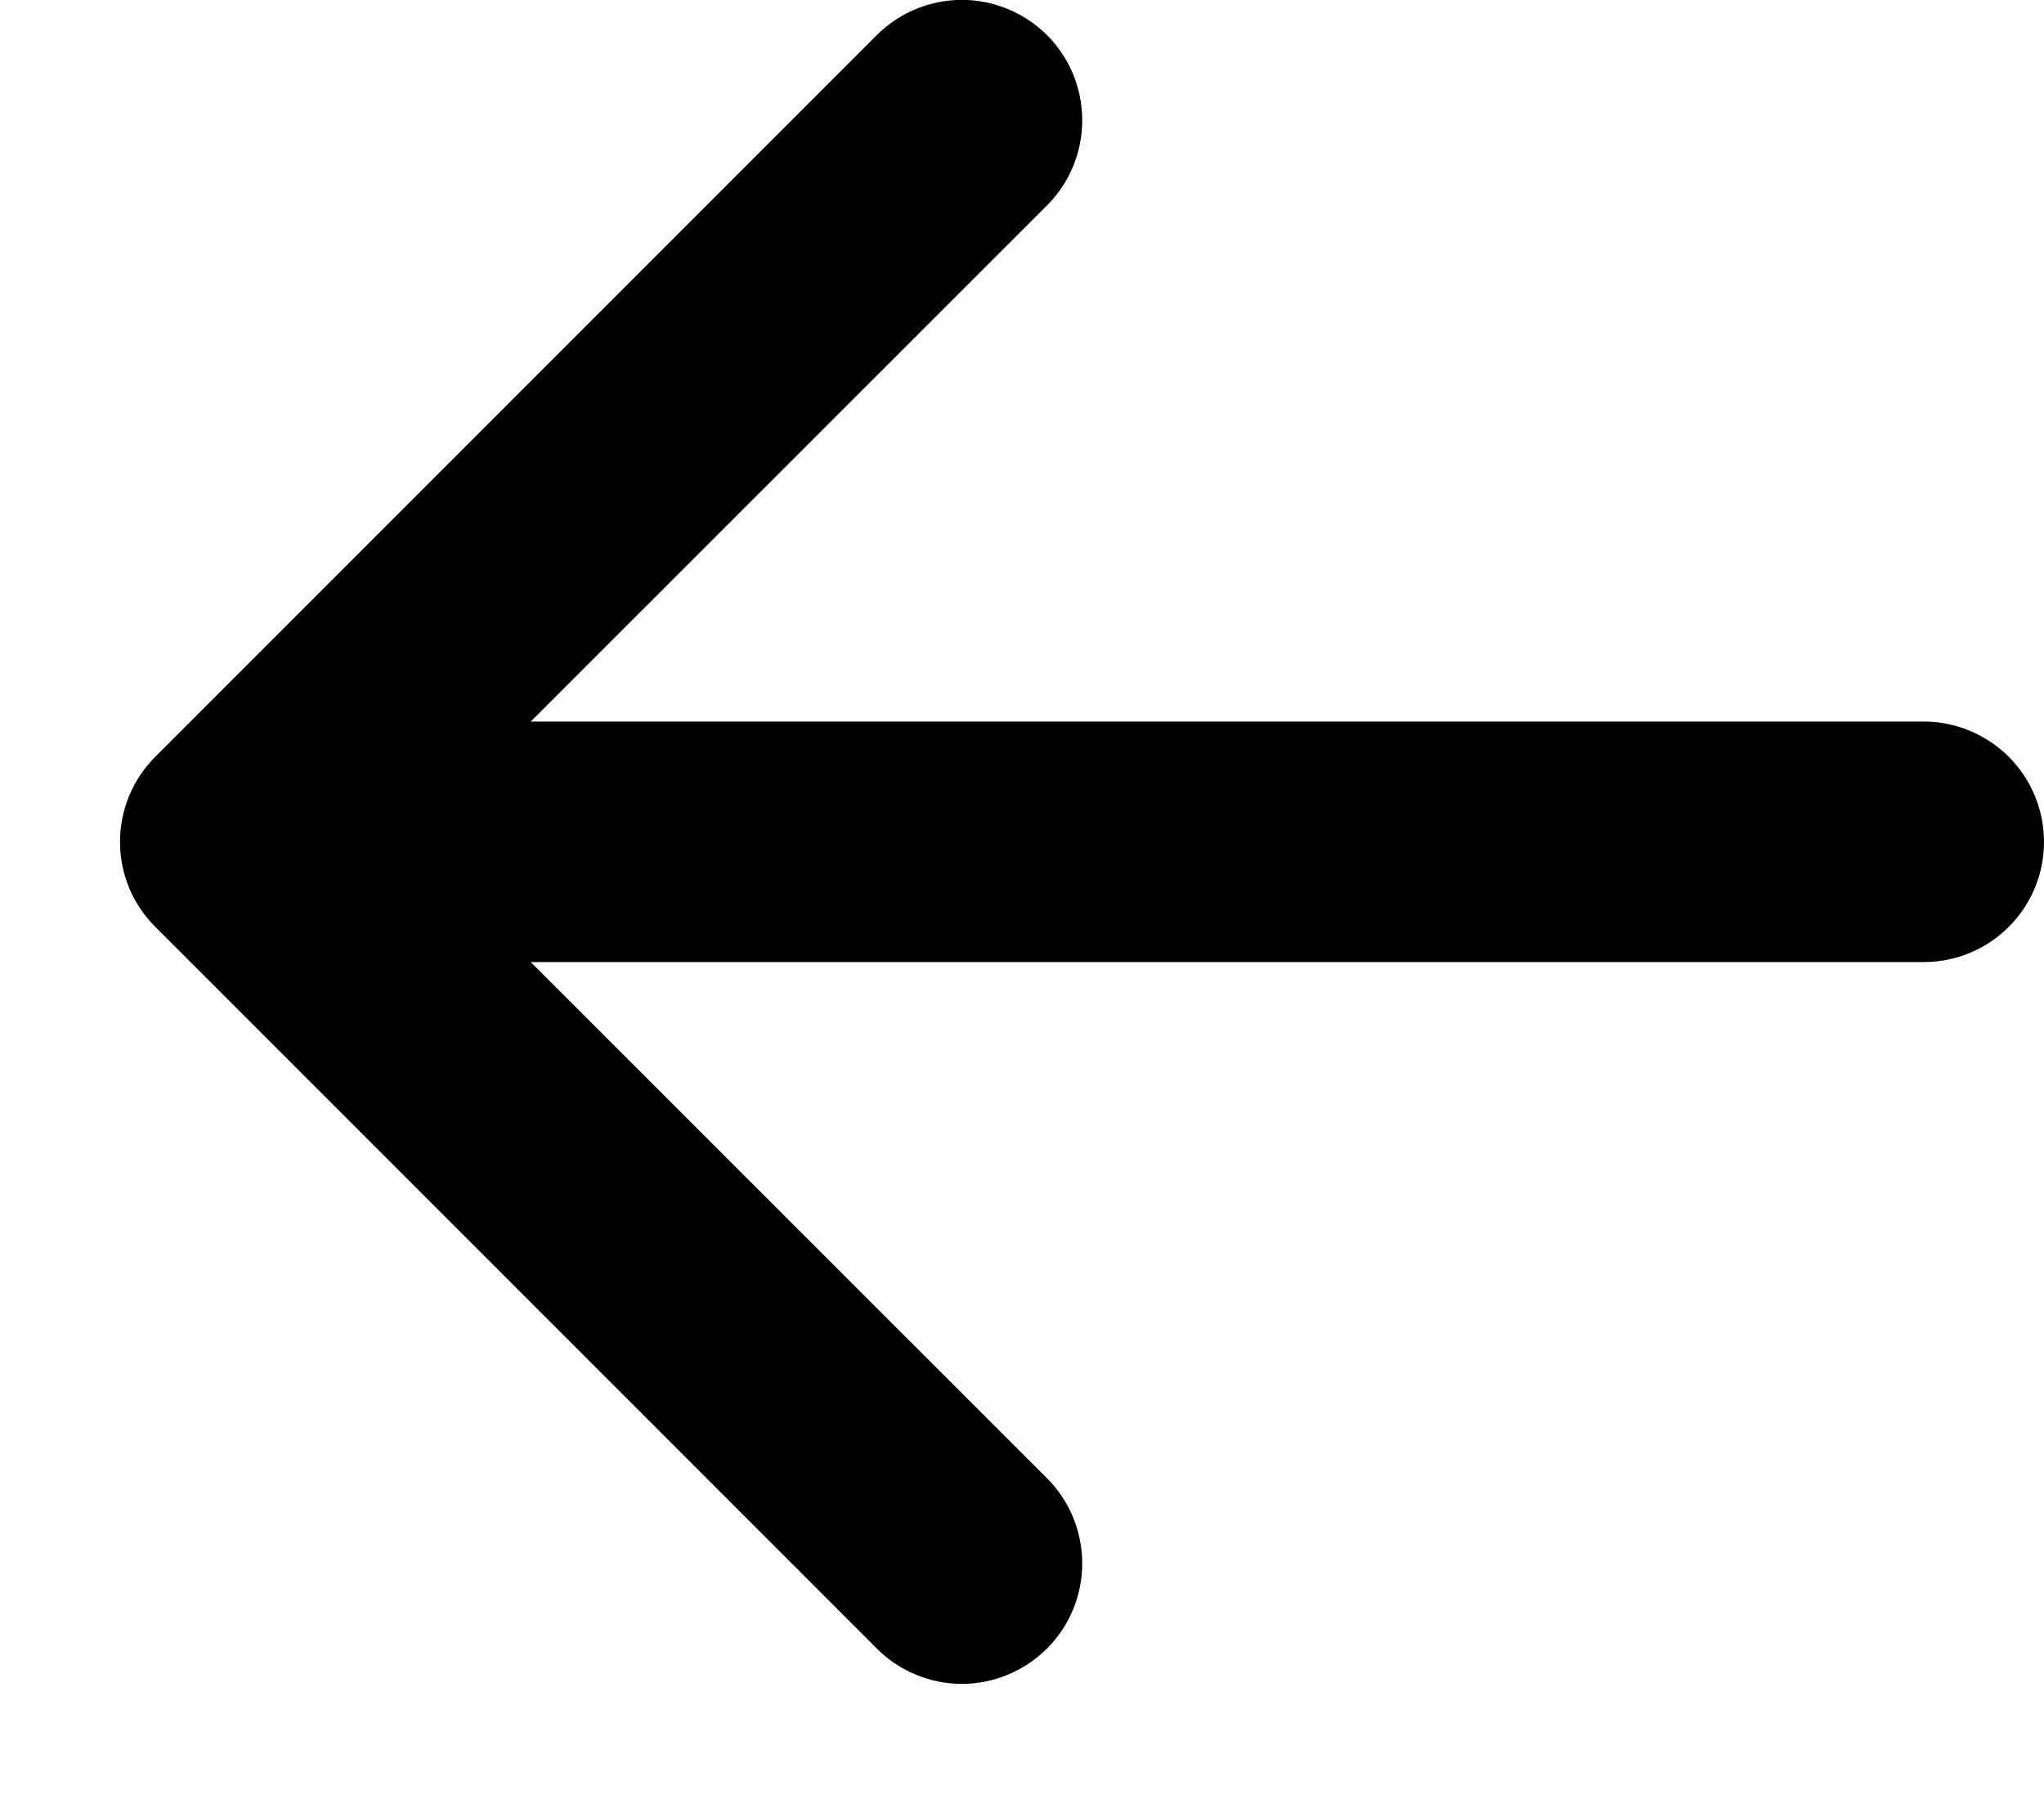 <svg width="17" height="15" viewBox="0 0 17 15" fill="none" xmlns="http://www.w3.org/2000/svg">
<path fill-rule="evenodd" clip-rule="evenodd" d="M17 7C17 7.266 16.895 7.52 16.707 7.707C16.519 7.895 16.265 8 16 8H4.414L8.708 12.292C8.801 12.385 8.875 12.496 8.925 12.617C8.975 12.739 9.001 12.869 9.001 13C9.001 13.132 8.975 13.262 8.925 13.383C8.875 13.505 8.801 13.615 8.708 13.708C8.615 13.801 8.504 13.875 8.383 13.925C8.262 13.976 8.131 14.002 8 14.002C7.868 14.002 7.738 13.976 7.617 13.925C7.495 13.875 7.385 13.801 7.292 13.708L1.292 7.708C1.199 7.615 1.125 7.505 1.074 7.384C1.024 7.262 0.998 7.132 0.998 7C0.998 6.869 1.024 6.739 1.074 6.617C1.125 6.496 1.199 6.385 1.292 6.292L7.292 0.292C7.48 0.105 7.734 -0.001 8 -0.001C8.265 -0.001 8.52 0.105 8.708 0.292C8.896 0.48 9.001 0.735 9.001 1C9.001 1.266 8.896 1.521 8.708 1.708L4.414 6H16C16.265 6 16.519 6.106 16.707 6.293C16.895 6.481 17 6.735 17 7Z" fill="black"/>
</svg>

